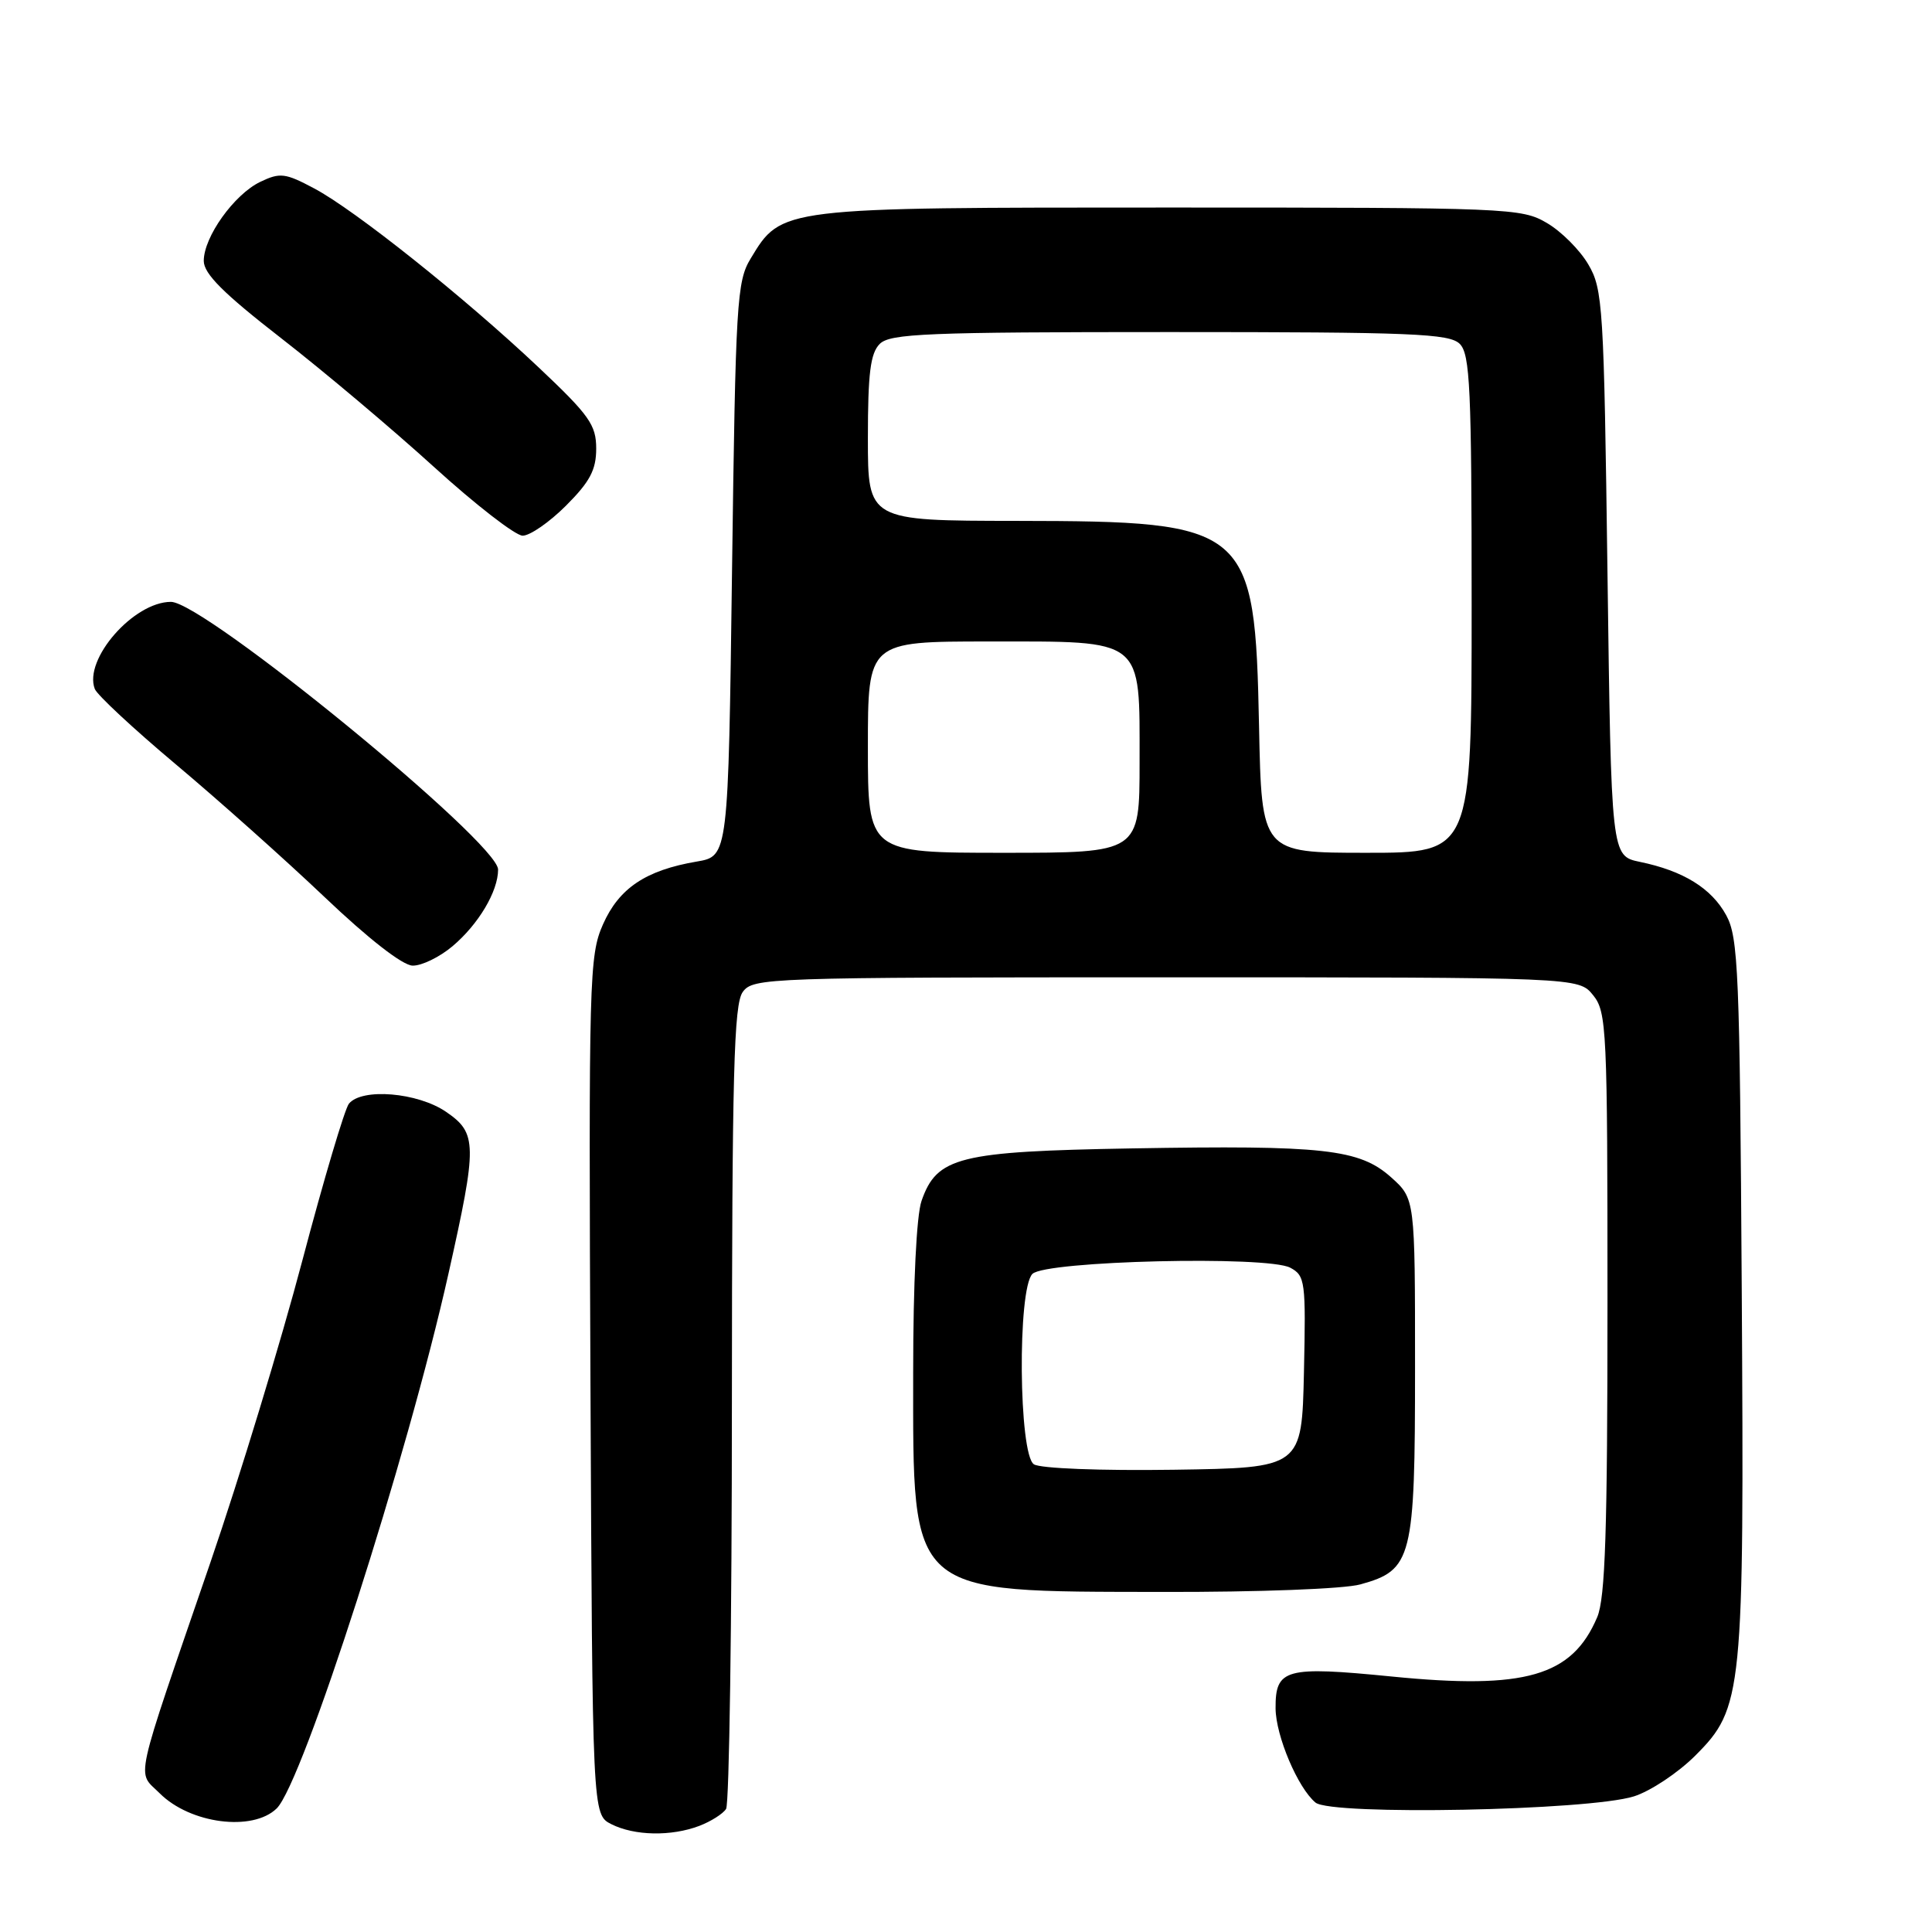 <?xml version="1.0" encoding="UTF-8" standalone="no"?>
<!DOCTYPE svg PUBLIC "-//W3C//DTD SVG 1.1//EN" "http://www.w3.org/Graphics/SVG/1.1/DTD/svg11.dtd" >
<svg xmlns="http://www.w3.org/2000/svg" xmlns:xlink="http://www.w3.org/1999/xlink" version="1.1" viewBox="0 0 256 256">
 <g >
 <path fill="currentColor"
d=" M 92.66 241.94 C 94.20 241.35 95.80 240.34 96.21 239.69 C 96.63 239.03 96.98 214.85 96.98 185.94 C 97.00 142.14 97.24 133.06 98.42 131.44 C 99.79 129.56 101.55 129.50 154.51 129.50 C 209.18 129.50 209.18 129.50 211.09 131.86 C 212.90 134.09 213.00 136.30 213.00 172.64 C 213.00 202.82 212.71 211.75 211.64 214.28 C 208.32 222.11 202.13 223.91 184.44 222.15 C 170.30 220.75 168.99 221.11 169.02 226.37 C 169.05 230.02 171.97 236.91 174.31 238.85 C 176.41 240.58 210.47 239.92 216.50 238.03 C 218.69 237.34 222.35 234.91 224.63 232.63 C 230.94 226.32 231.12 224.51 230.79 170.91 C 230.53 128.76 230.34 124.20 228.73 121.27 C 226.78 117.70 223.05 115.39 217.28 114.20 C 213.50 113.41 213.50 113.41 213.00 75.96 C 212.53 40.58 212.39 38.31 210.46 35.04 C 209.35 33.13 206.87 30.65 204.96 29.54 C 201.61 27.57 199.97 27.50 155.00 27.50 C 103.26 27.50 103.57 27.46 99.46 34.27 C 97.63 37.28 97.47 40.05 97.00 75.47 C 96.50 113.45 96.50 113.45 92.33 114.16 C 85.57 115.31 82.03 117.68 79.90 122.48 C 78.07 126.62 78.00 129.47 78.24 183.63 C 78.50 240.44 78.50 240.44 81.00 241.71 C 84.07 243.26 88.94 243.35 92.66 241.94 Z  M 36.66 239.63 C 40.11 236.27 54.00 193.06 59.43 168.74 C 63.26 151.63 63.24 150.15 59.10 147.32 C 55.34 144.75 47.95 144.13 46.23 146.25 C 45.68 146.94 42.90 156.28 40.07 167.00 C 37.24 177.72 31.76 195.72 27.89 207.00 C 17.56 237.11 18.11 234.57 21.16 237.62 C 25.20 241.66 33.47 242.73 36.66 239.63 Z  M 180.26 209.94 C 187.13 208.04 187.50 206.57 187.50 181.21 C 187.50 158.84 187.50 158.84 184.33 156.00 C 180.13 152.25 175.44 151.73 149.94 152.17 C 127.04 152.57 124.14 153.29 122.11 159.12 C 121.44 161.02 121.00 170.09 121.00 181.75 C 121.00 211.65 120.12 210.87 154.00 210.94 C 166.72 210.97 178.13 210.54 180.26 209.94 Z  M 59.96 125.38 C 63.40 122.48 66.00 118.11 66.00 115.22 C 66.00 111.63 27.04 79.75 22.65 79.75 C 17.71 79.75 11.05 87.36 12.56 91.29 C 12.87 92.09 17.71 96.59 23.31 101.29 C 28.91 105.99 37.77 113.89 43.00 118.86 C 48.81 124.39 53.34 127.92 54.67 127.95 C 55.87 127.98 58.25 126.82 59.96 125.38 Z  M 75.00 67.00 C 78.17 63.83 79.00 62.26 79.00 59.44 C 79.00 56.31 78.10 55.03 71.38 48.69 C 61.54 39.40 47.02 27.82 41.62 24.96 C 37.79 22.92 37.11 22.84 34.48 24.10 C 31.02 25.77 27.00 31.39 27.00 34.57 C 27.00 36.27 29.59 38.86 37.25 44.81 C 42.89 49.19 52.00 56.87 57.50 61.87 C 63.00 66.87 68.29 70.97 69.25 70.98 C 70.21 70.99 72.80 69.20 75.00 67.00 Z  M 115.00 99.00 C 115.00 85.00 115.00 85.00 131.00 85.00 C 151.75 85.00 151.00 84.40 151.00 101.00 C 151.00 113.00 151.00 113.00 133.00 113.00 C 115.00 113.00 115.00 113.00 115.00 99.00 Z  M 166.83 96.25 C 166.29 69.70 165.54 69.06 134.75 69.02 C 115.00 69.00 115.00 69.00 115.00 58.07 C 115.00 49.47 115.33 46.81 116.57 45.57 C 117.94 44.20 122.83 44.00 155.00 44.00 C 187.17 44.00 192.06 44.20 193.43 45.57 C 194.79 46.94 195.00 51.47 195.00 80.07 C 195.00 113.00 195.00 113.00 181.08 113.00 C 167.17 113.00 167.17 113.00 166.83 96.25 Z  M 137.00 194.03 C 134.98 192.74 134.80 170.80 136.80 168.80 C 138.53 167.06 167.93 166.36 170.97 167.98 C 172.95 169.04 173.04 169.79 172.78 181.80 C 172.50 194.50 172.50 194.50 155.50 194.75 C 145.86 194.89 137.85 194.58 137.00 194.03 Z "/>
</g>
</svg>